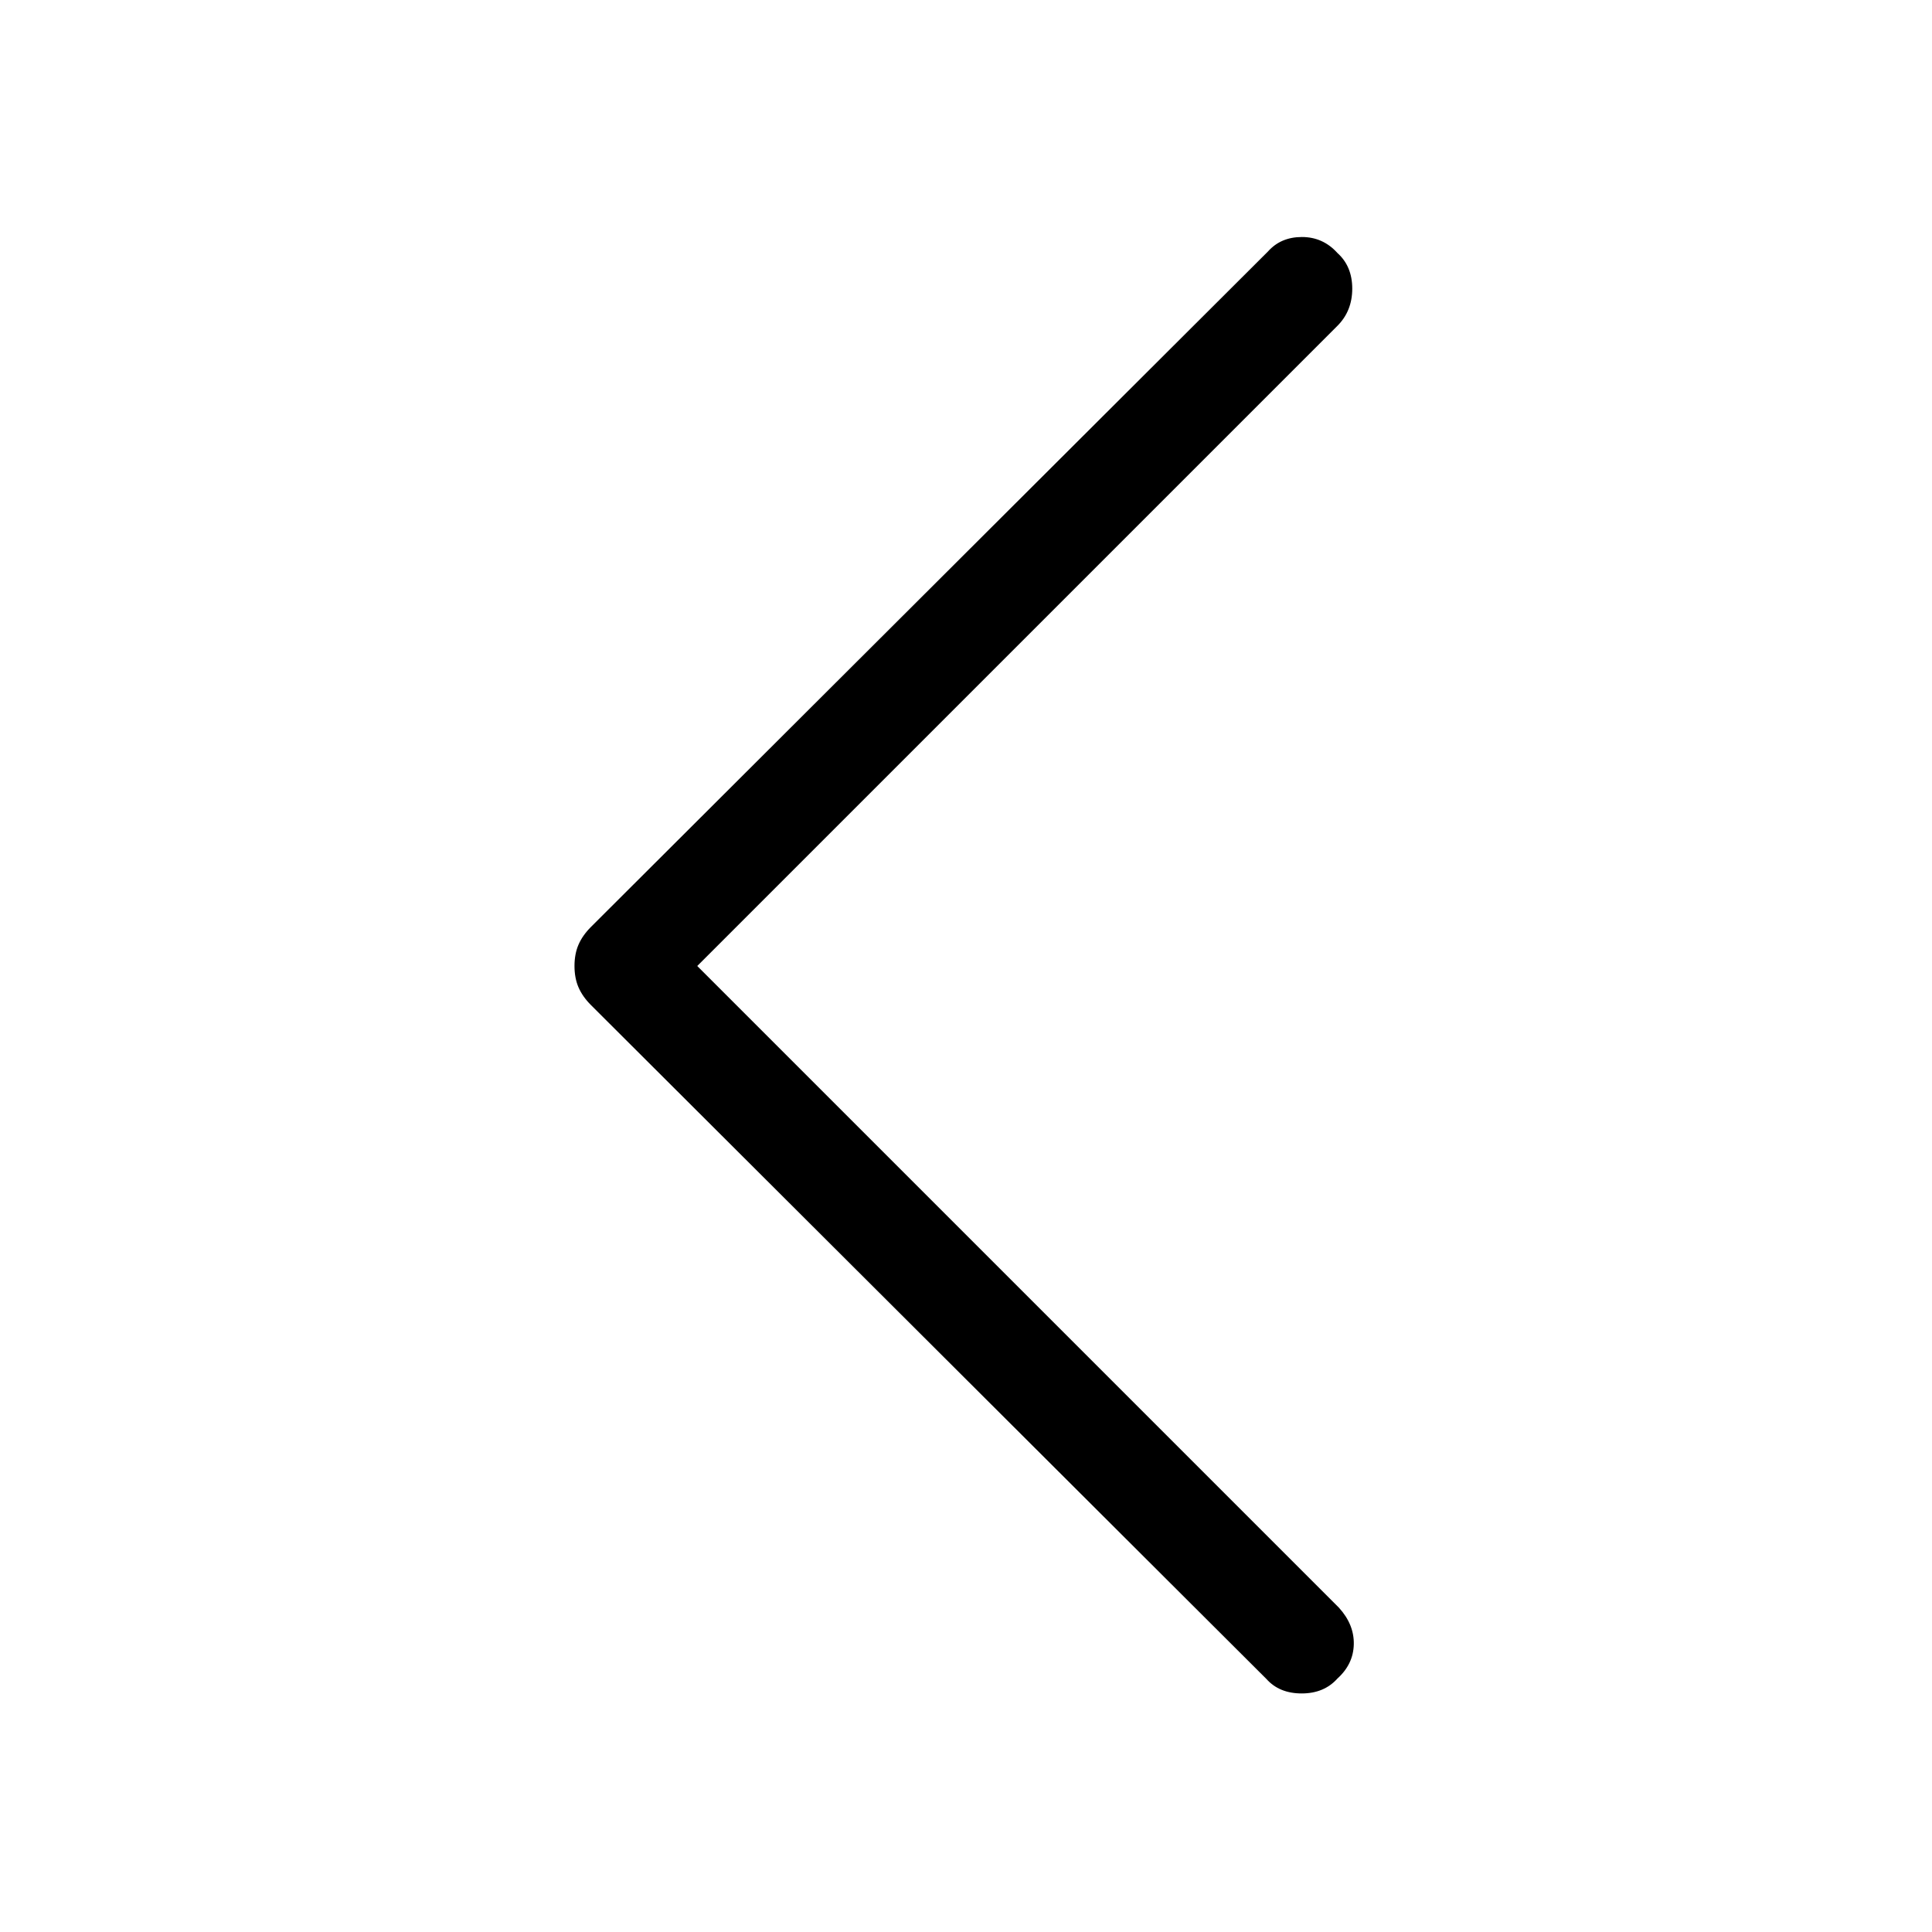 <svg xmlns="http://www.w3.org/2000/svg" width="48" height="48" viewBox="0 96 960 960"><path d="M629.308 930.308 293.692 595.462q-4.231-4.231-6.231-8.847-2-4.615-2-10.615t2-10.615q2-4.616 6.231-8.847l336.385-335.615q6.385-7.154 16.846-7.154 10.462 0 17.616 7.923 7.384 6.616 7.384 17.731 0 11.115-7.384 18.5L346.462 576l318.846 318.846q7.615 8.385 7.384 18.231-.23 9.846-8.153 17-6.616 7.385-17.731 7.385-11.116 0-17.5-7.154Z"/></svg>